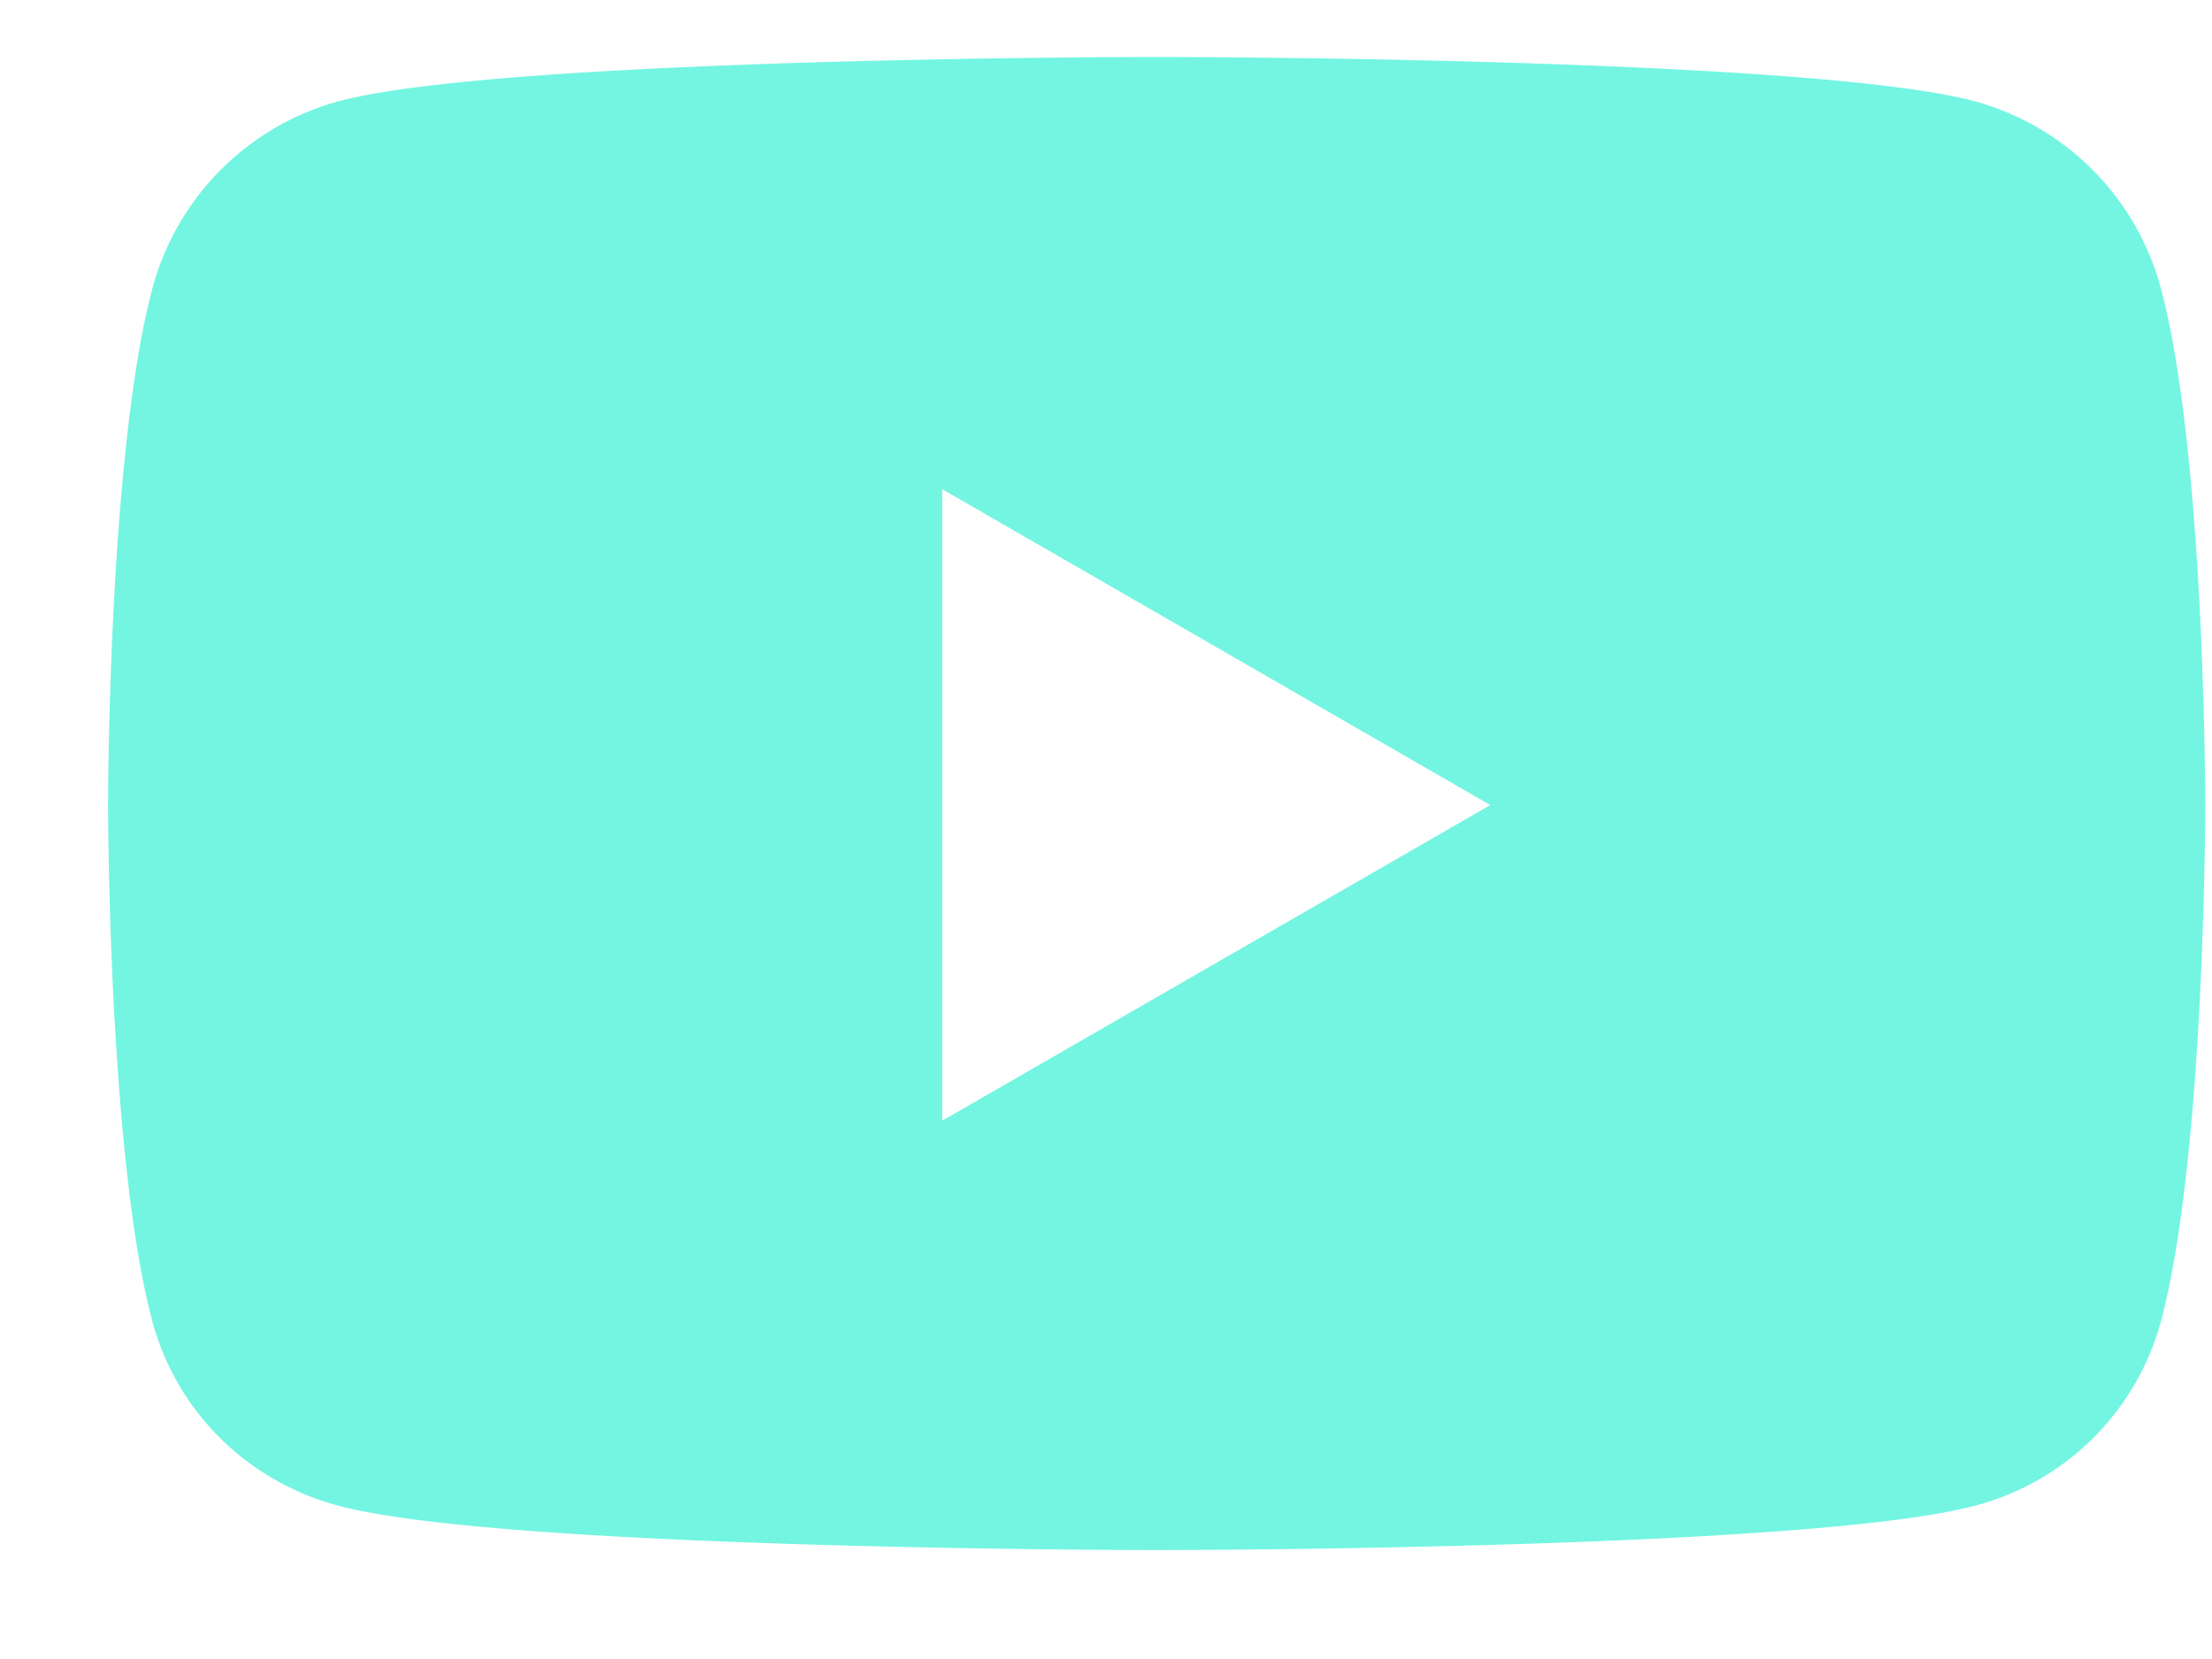 <svg width="20" height="15" xmlns="http://www.w3.org/2000/svg" xmlns:xlink="http://www.w3.org/1999/xlink"><defs><path d="M21.085 7.362a2.398 2.398 0 0 0-1.676-1.708C17.929 5.25 12 5.25 12 5.25s-5.93 0-7.409.404a2.398 2.398 0 0 0-1.676 1.708c-.396 1.507-.396 4.652-.396 4.652s0 3.144.396 4.651c.218.831.86 1.459 1.676 1.681 1.48.404 7.409.404 7.409.404s5.93 0 7.409-.404a2.362 2.362 0 0 0 1.676-1.681c.396-1.507.396-4.651.396-4.651s0-3.145-.396-4.652zm-11.024 7.506v-5.71l4.956 2.856-4.956 2.854z" id="yb"/></defs><use fill="#73F5E2" fill-rule="nonzero" xlink:href="#yb" transform="translate(-1.542 -4.735)"/></svg>